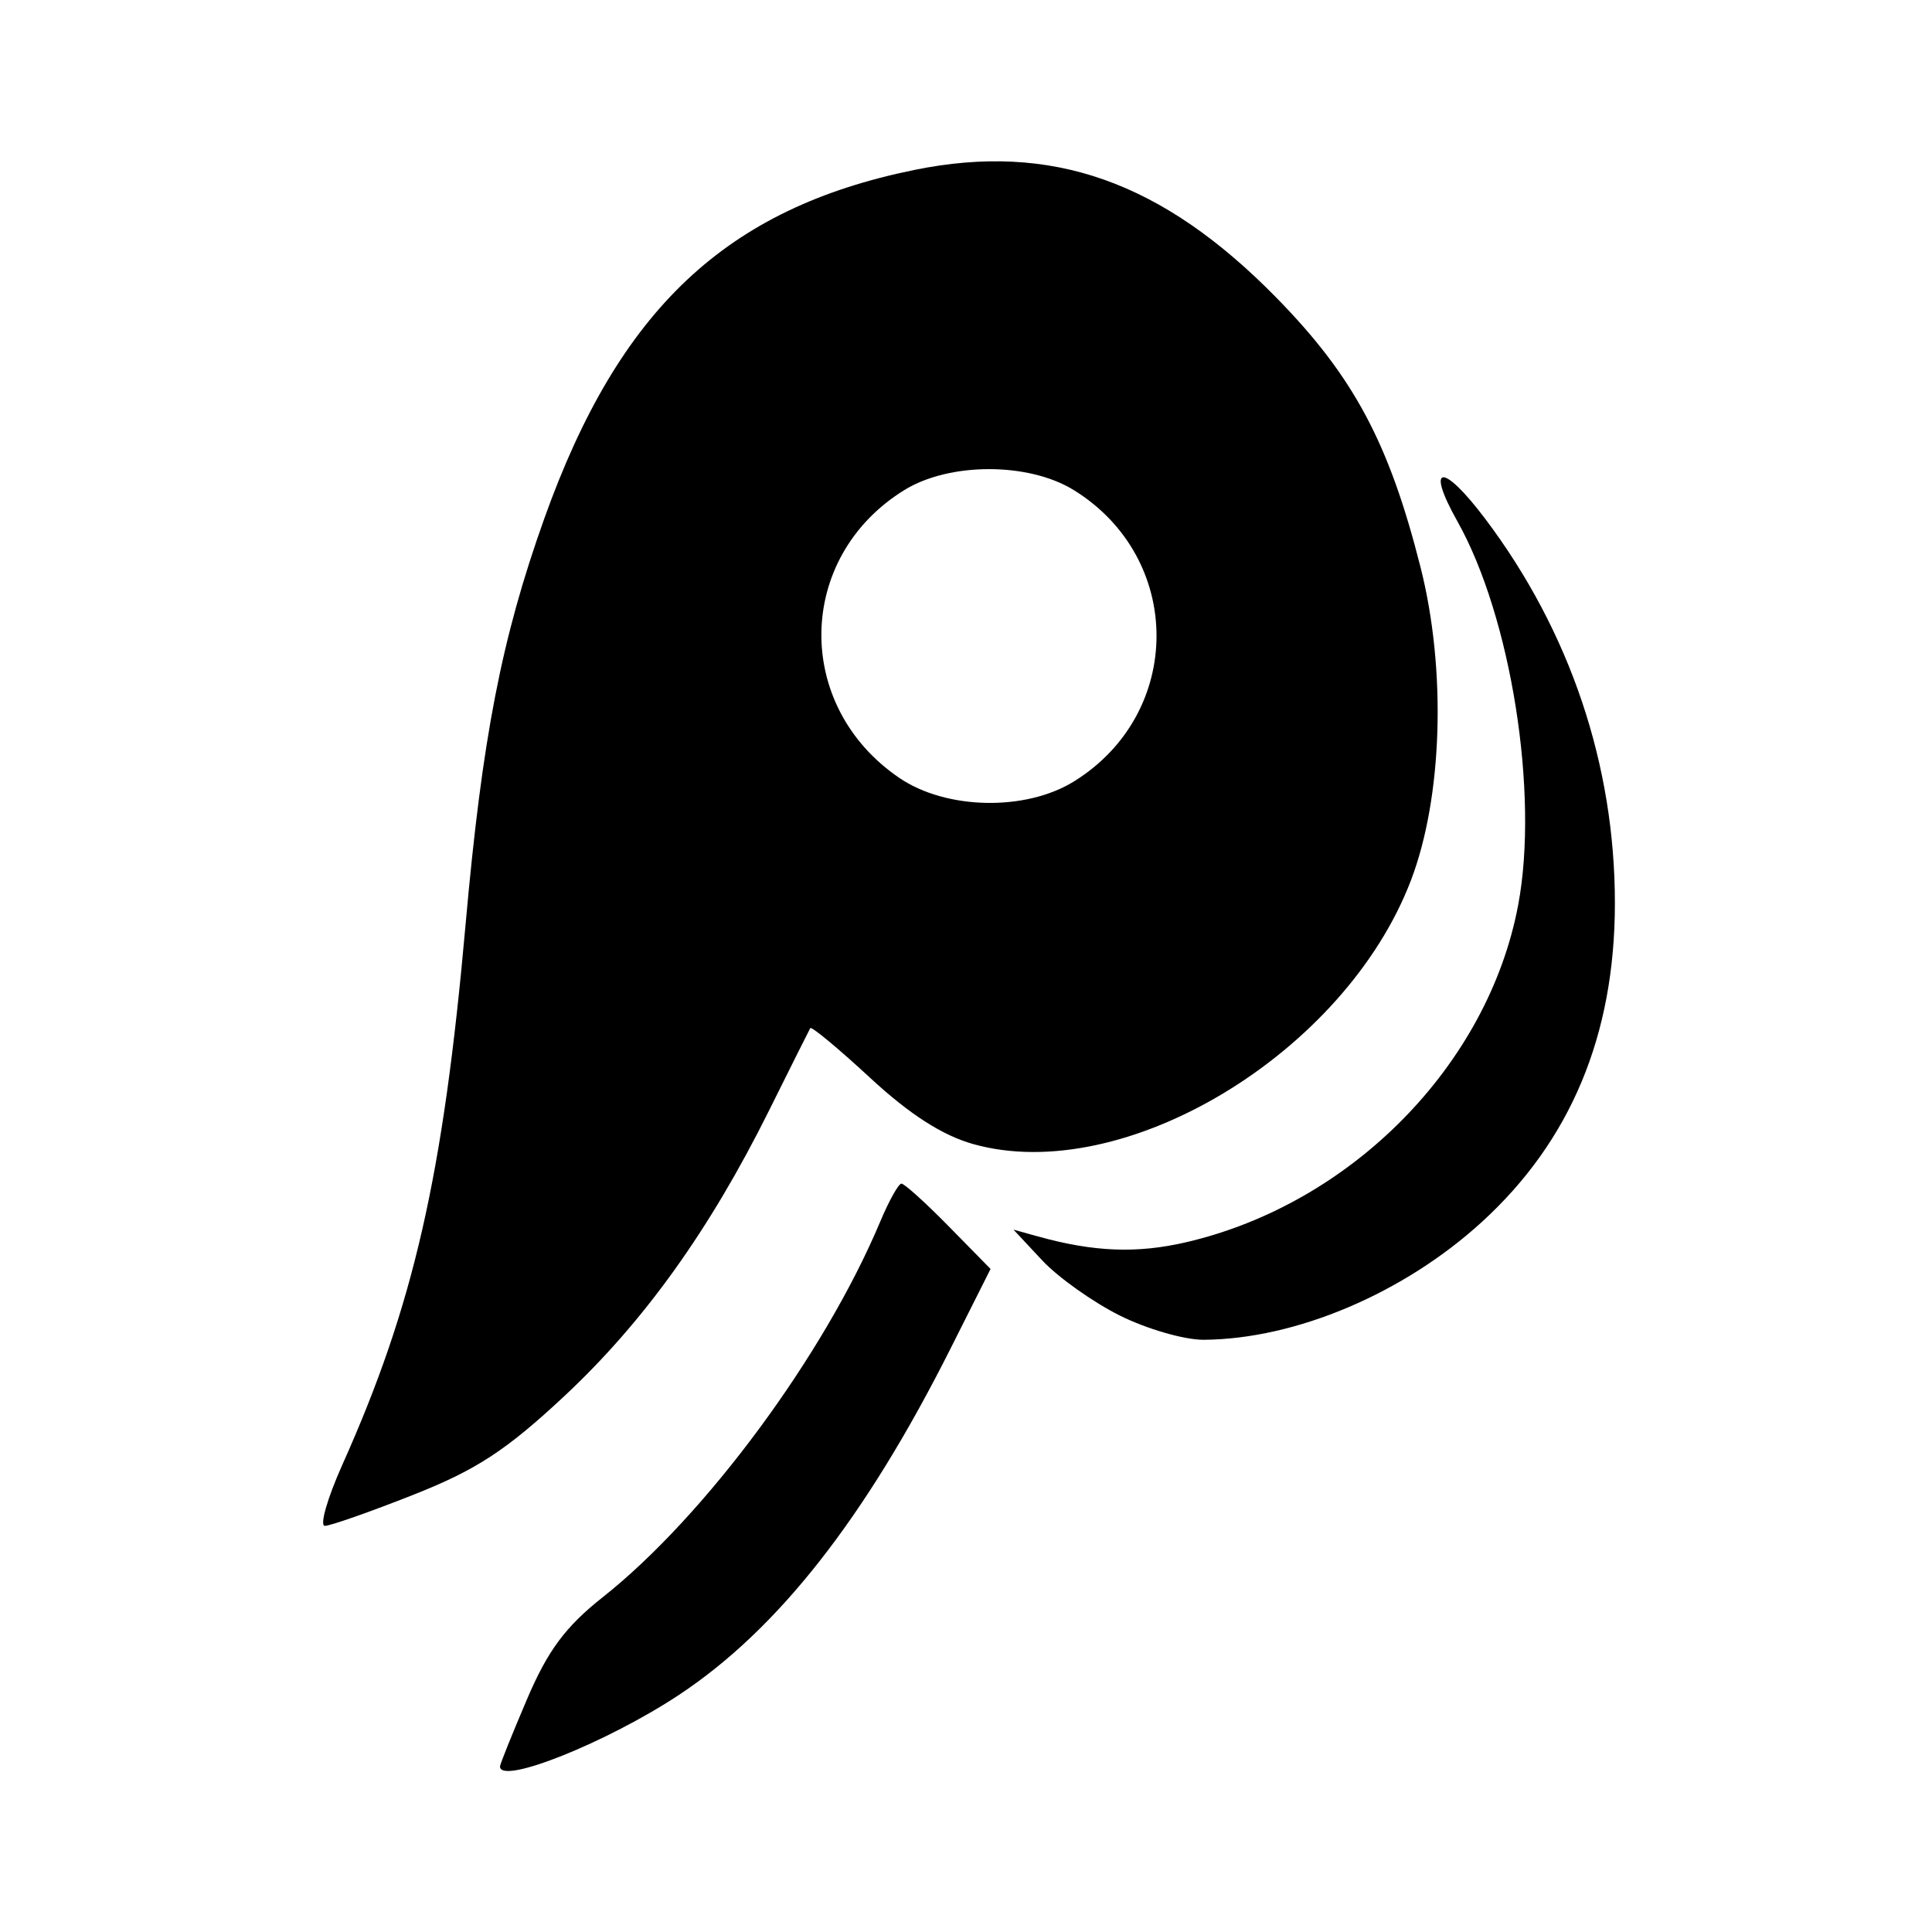 <svg xmlns="http://www.w3.org/2000/svg" viewBox="0 0 192 192"><path d="M49.689 175.549c0-.215 1.21-3.227 2.69-6.694 2.063-4.837 3.816-7.196 7.533-10.137 10.17-8.049 21.996-24.056 27.556-37.298.873-2.08 1.825-3.787 2.114-3.792.29-.006 2.402 1.9 4.693 4.235l4.166 4.245-3.97 7.896c-8.465 16.837-17.149 27.915-26.983 34.424-7.151 4.733-17.799 8.993-17.799 7.121Zm-15.667-29.986c7.097-15.85 10.025-28.69 12.248-53.703 1.645-18.503 3.57-28.43 7.825-40.338 7.431-20.802 18.067-30.82 36.767-34.633 13.622-2.777 24.624 1.106 35.988 12.7 7.67 7.825 11.195 14.419 14.324 26.792 2.58 10.203 2.191 22.866-.956 31.105-6.568 17.197-28.493 30.414-43.489 26.215-3.066-.858-6.338-2.959-10.249-6.58-3.161-2.926-5.842-5.151-5.959-4.944-.118.206-1.952 3.874-4.077 8.151-5.916 11.905-12.46 21.037-20.369 28.423-5.766 5.385-8.735 7.325-15 9.801-4.296 1.697-8.253 3.086-8.792 3.086-.539 0 .243-2.733 1.739-6.075Zm72.69-67.896c10.962-6.775 10.962-22.187 0-28.962-4.494-2.778-12.351-2.778-16.845 0-10.777 6.661-11.028 21.444-.487 28.607 4.655 3.163 12.528 3.324 17.332.355Zm4.593 53.08c-2.674-1.332-6.15-3.8-7.724-5.484l-2.861-3.062 2.43.675c5.561 1.546 9.845 1.712 14.74.573 16.431-3.823 30.009-17.625 32.989-33.533 2.073-11.066-.709-28.607-6.044-38.106-3.213-5.72-1.469-5.871 2.773-.24 8.423 11.179 12.898 24.473 12.879 38.258-.017 13.063-4.401 23.549-13.213 31.602-7.777 7.108-18.506 11.654-27.652 11.716-1.9.014-5.643-1.066-8.317-2.399Z"/></svg>